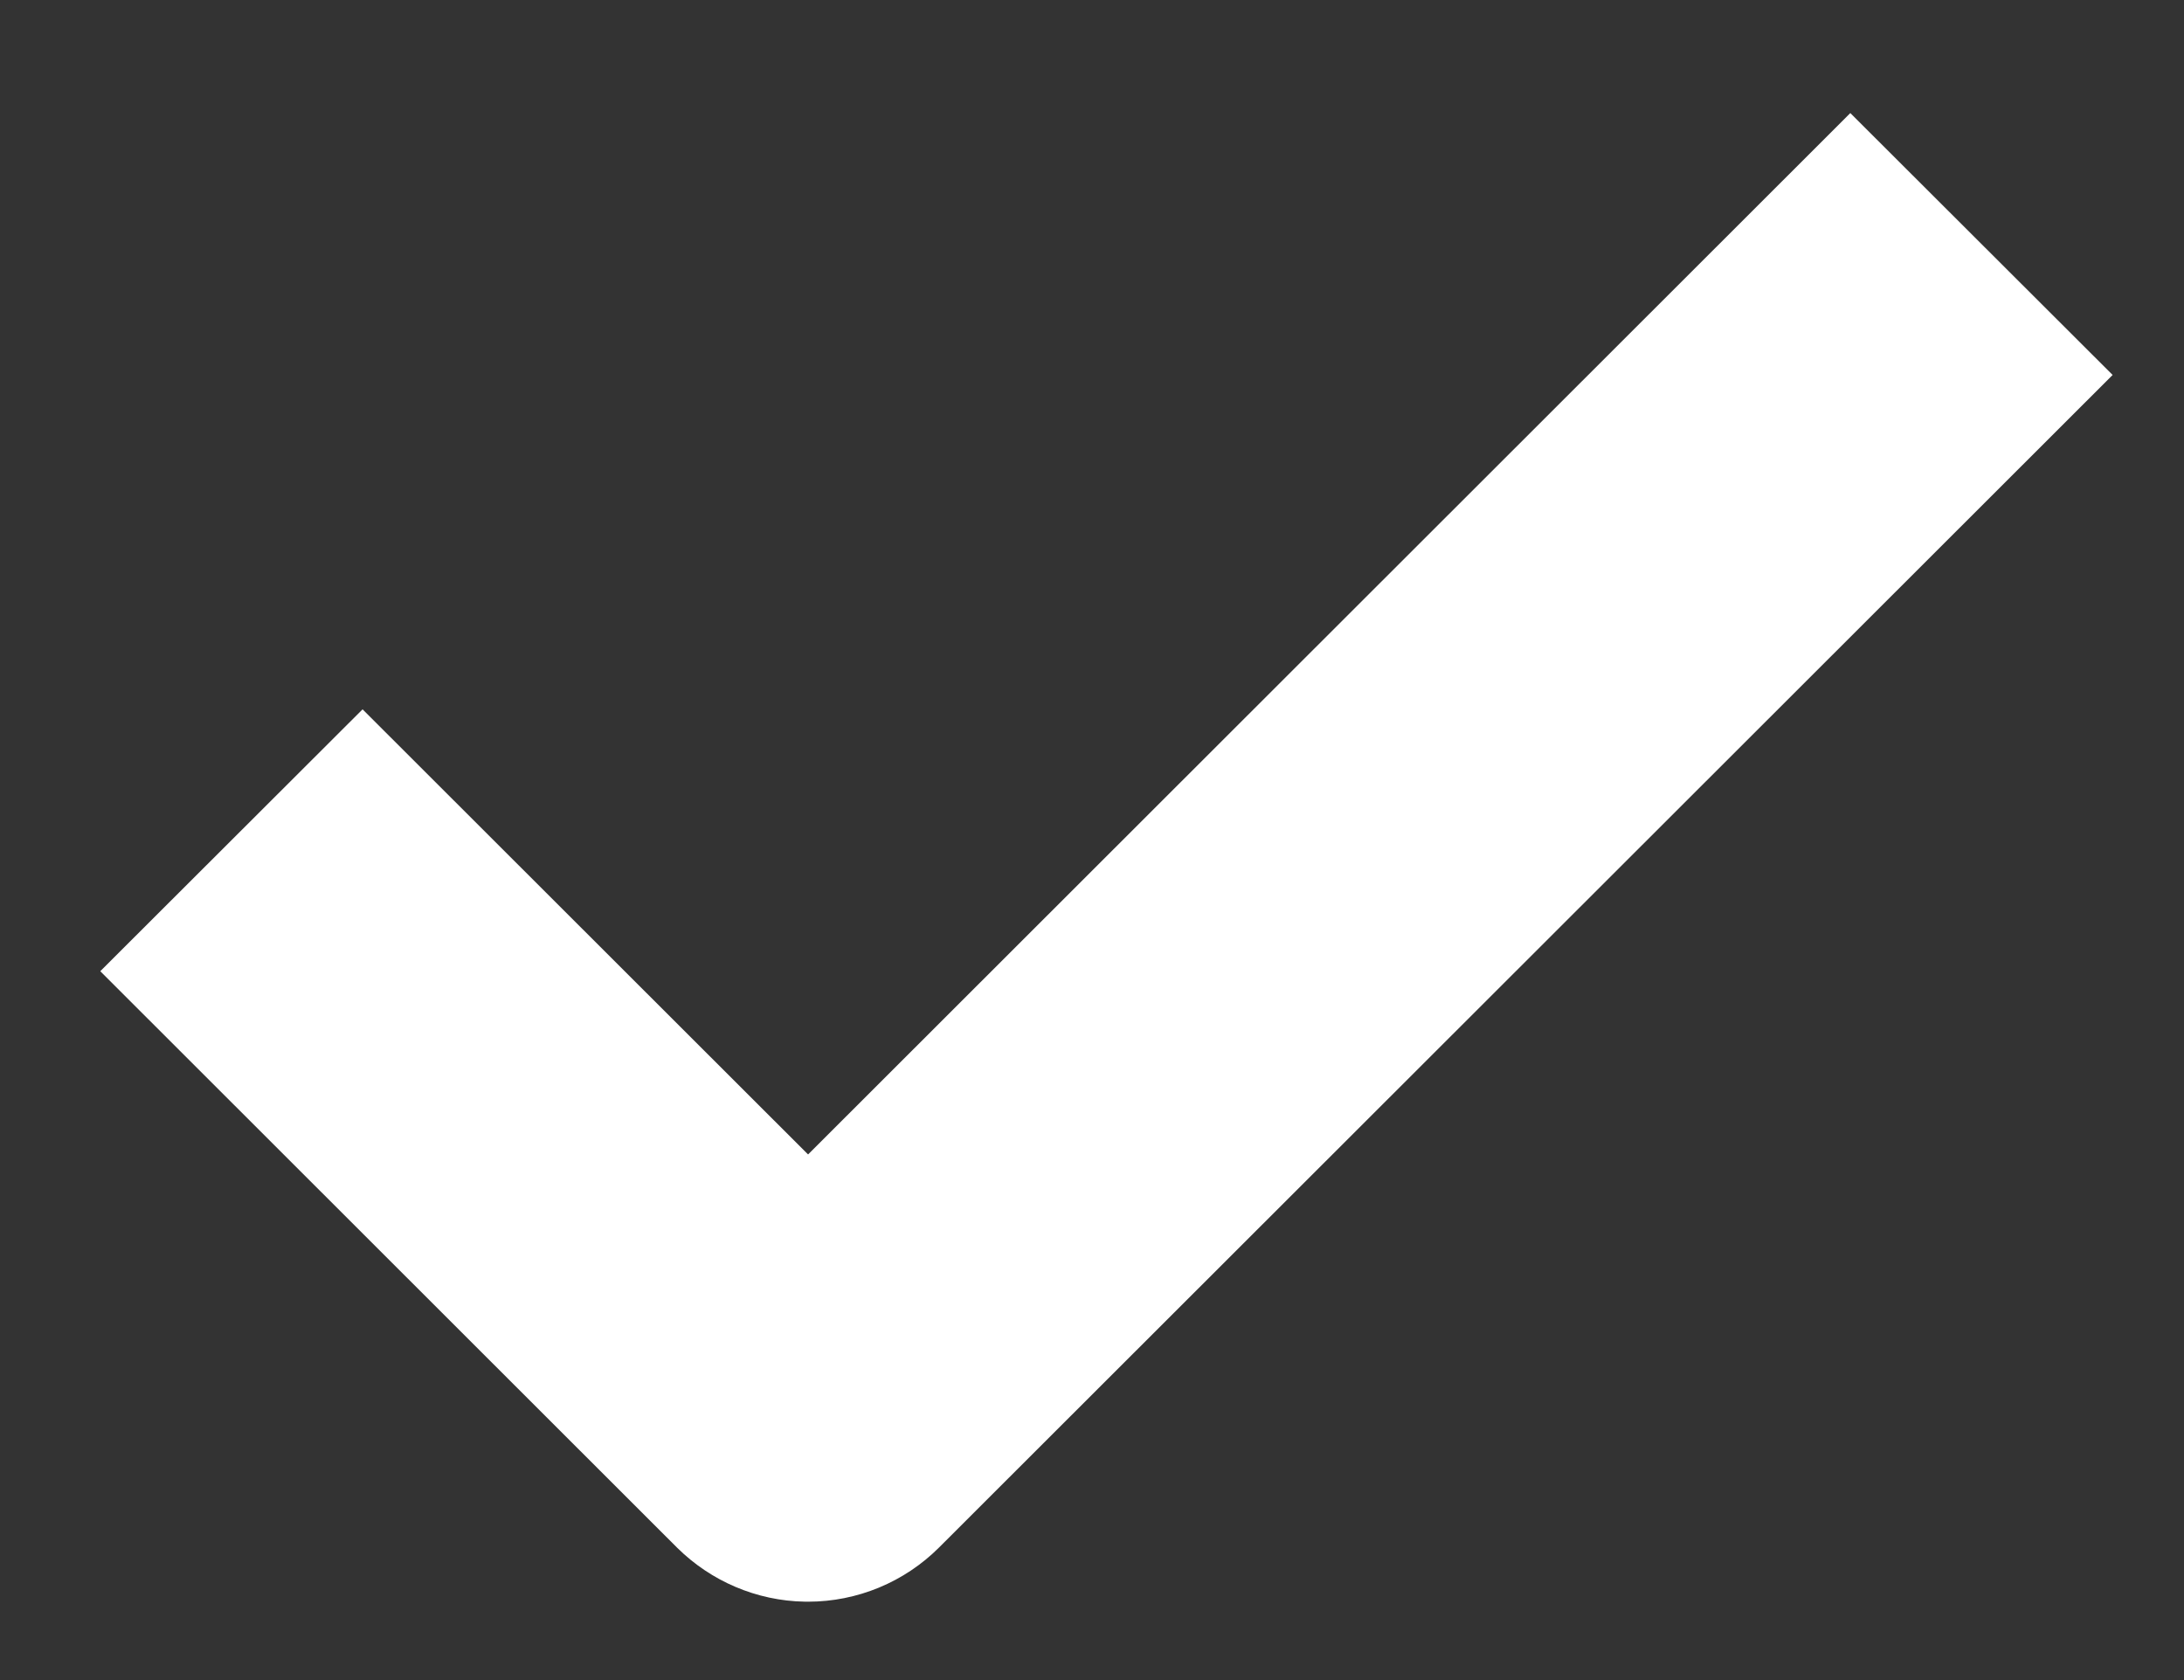 <svg width="13" height="10" viewBox="0 0 13 10" fill="none" xmlns="http://www.w3.org/2000/svg">
<rect x="0" y="0" width="13" height="10" fill="#333333" stroke="none"/>
<path d="M4.339 7.343L4.81 7.814L5.281 7.343L11.014 1.615L11.632 2.232L5.119 8.739L5.119 8.739C5.037 8.821 4.926 8.867 4.81 8.867H4.802C4.689 8.865 4.581 8.819 4.5 8.739L1.54 5.781L2.158 5.164L4.339 7.343Z" fill="white" stroke="white" stroke-width="1.333"/>
</svg>
